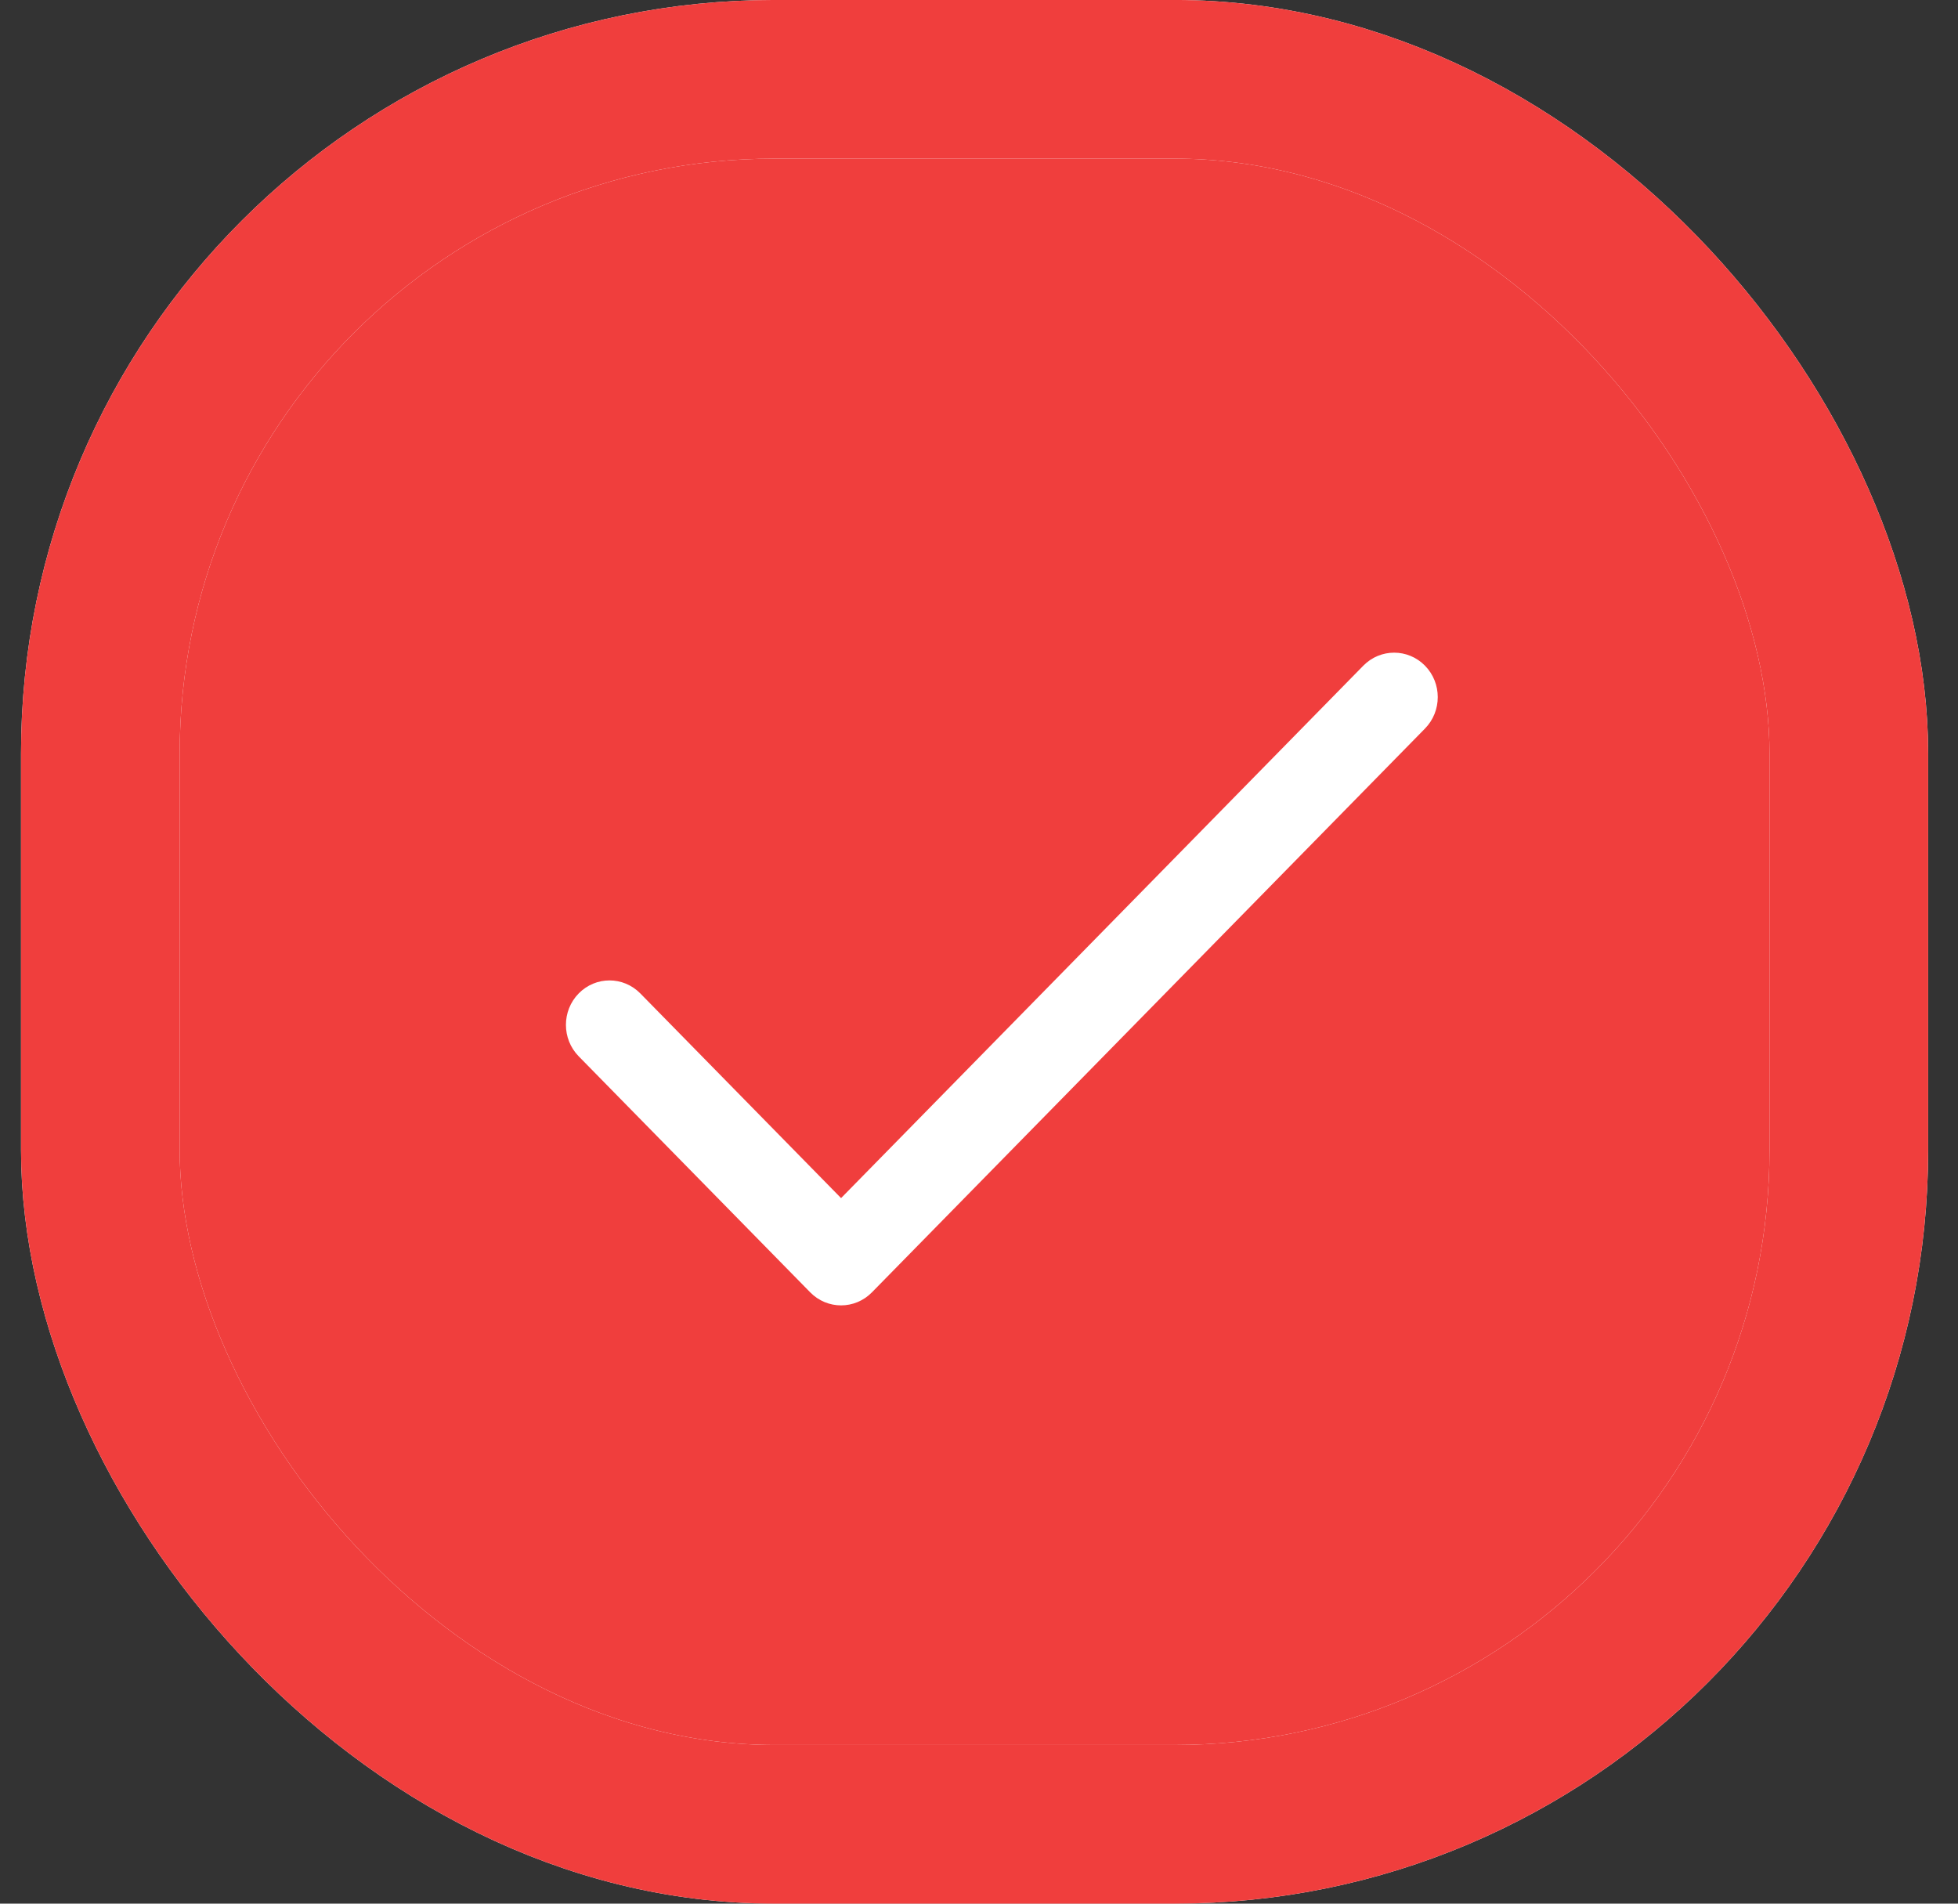 <svg width="36" height="35" viewBox="0 0 36 35" fill="none" xmlns="http://www.w3.org/2000/svg">
<rect x="0" y="0" width="36" height="35" fill="#333333" stroke="none"/>
<rect x="1.845" y="1.458" width="32.148" height="32.083" rx="12.396" fill="#F03E3D"/>
<rect x="1.845" y="1.458" width="32.148" height="32.083" rx="12.396" stroke="white" stroke-width="2.917"/>
<rect x="1.845" y="1.458" width="32.148" height="32.083" rx="12.396" stroke="#F03E3D" stroke-width="2.917"/>
<path d="M26.2 12.239C25.887 11.92 25.379 11.92 25.066 12.239L15.464 22.028L11.773 18.265C11.46 17.946 10.953 17.946 10.64 18.265C10.327 18.584 10.327 19.102 10.64 19.421L14.897 23.761C15.21 24.08 15.718 24.08 16.031 23.761L26.2 13.395C26.513 13.076 26.513 12.558 26.2 12.239Z" fill="white"/>
</svg>
